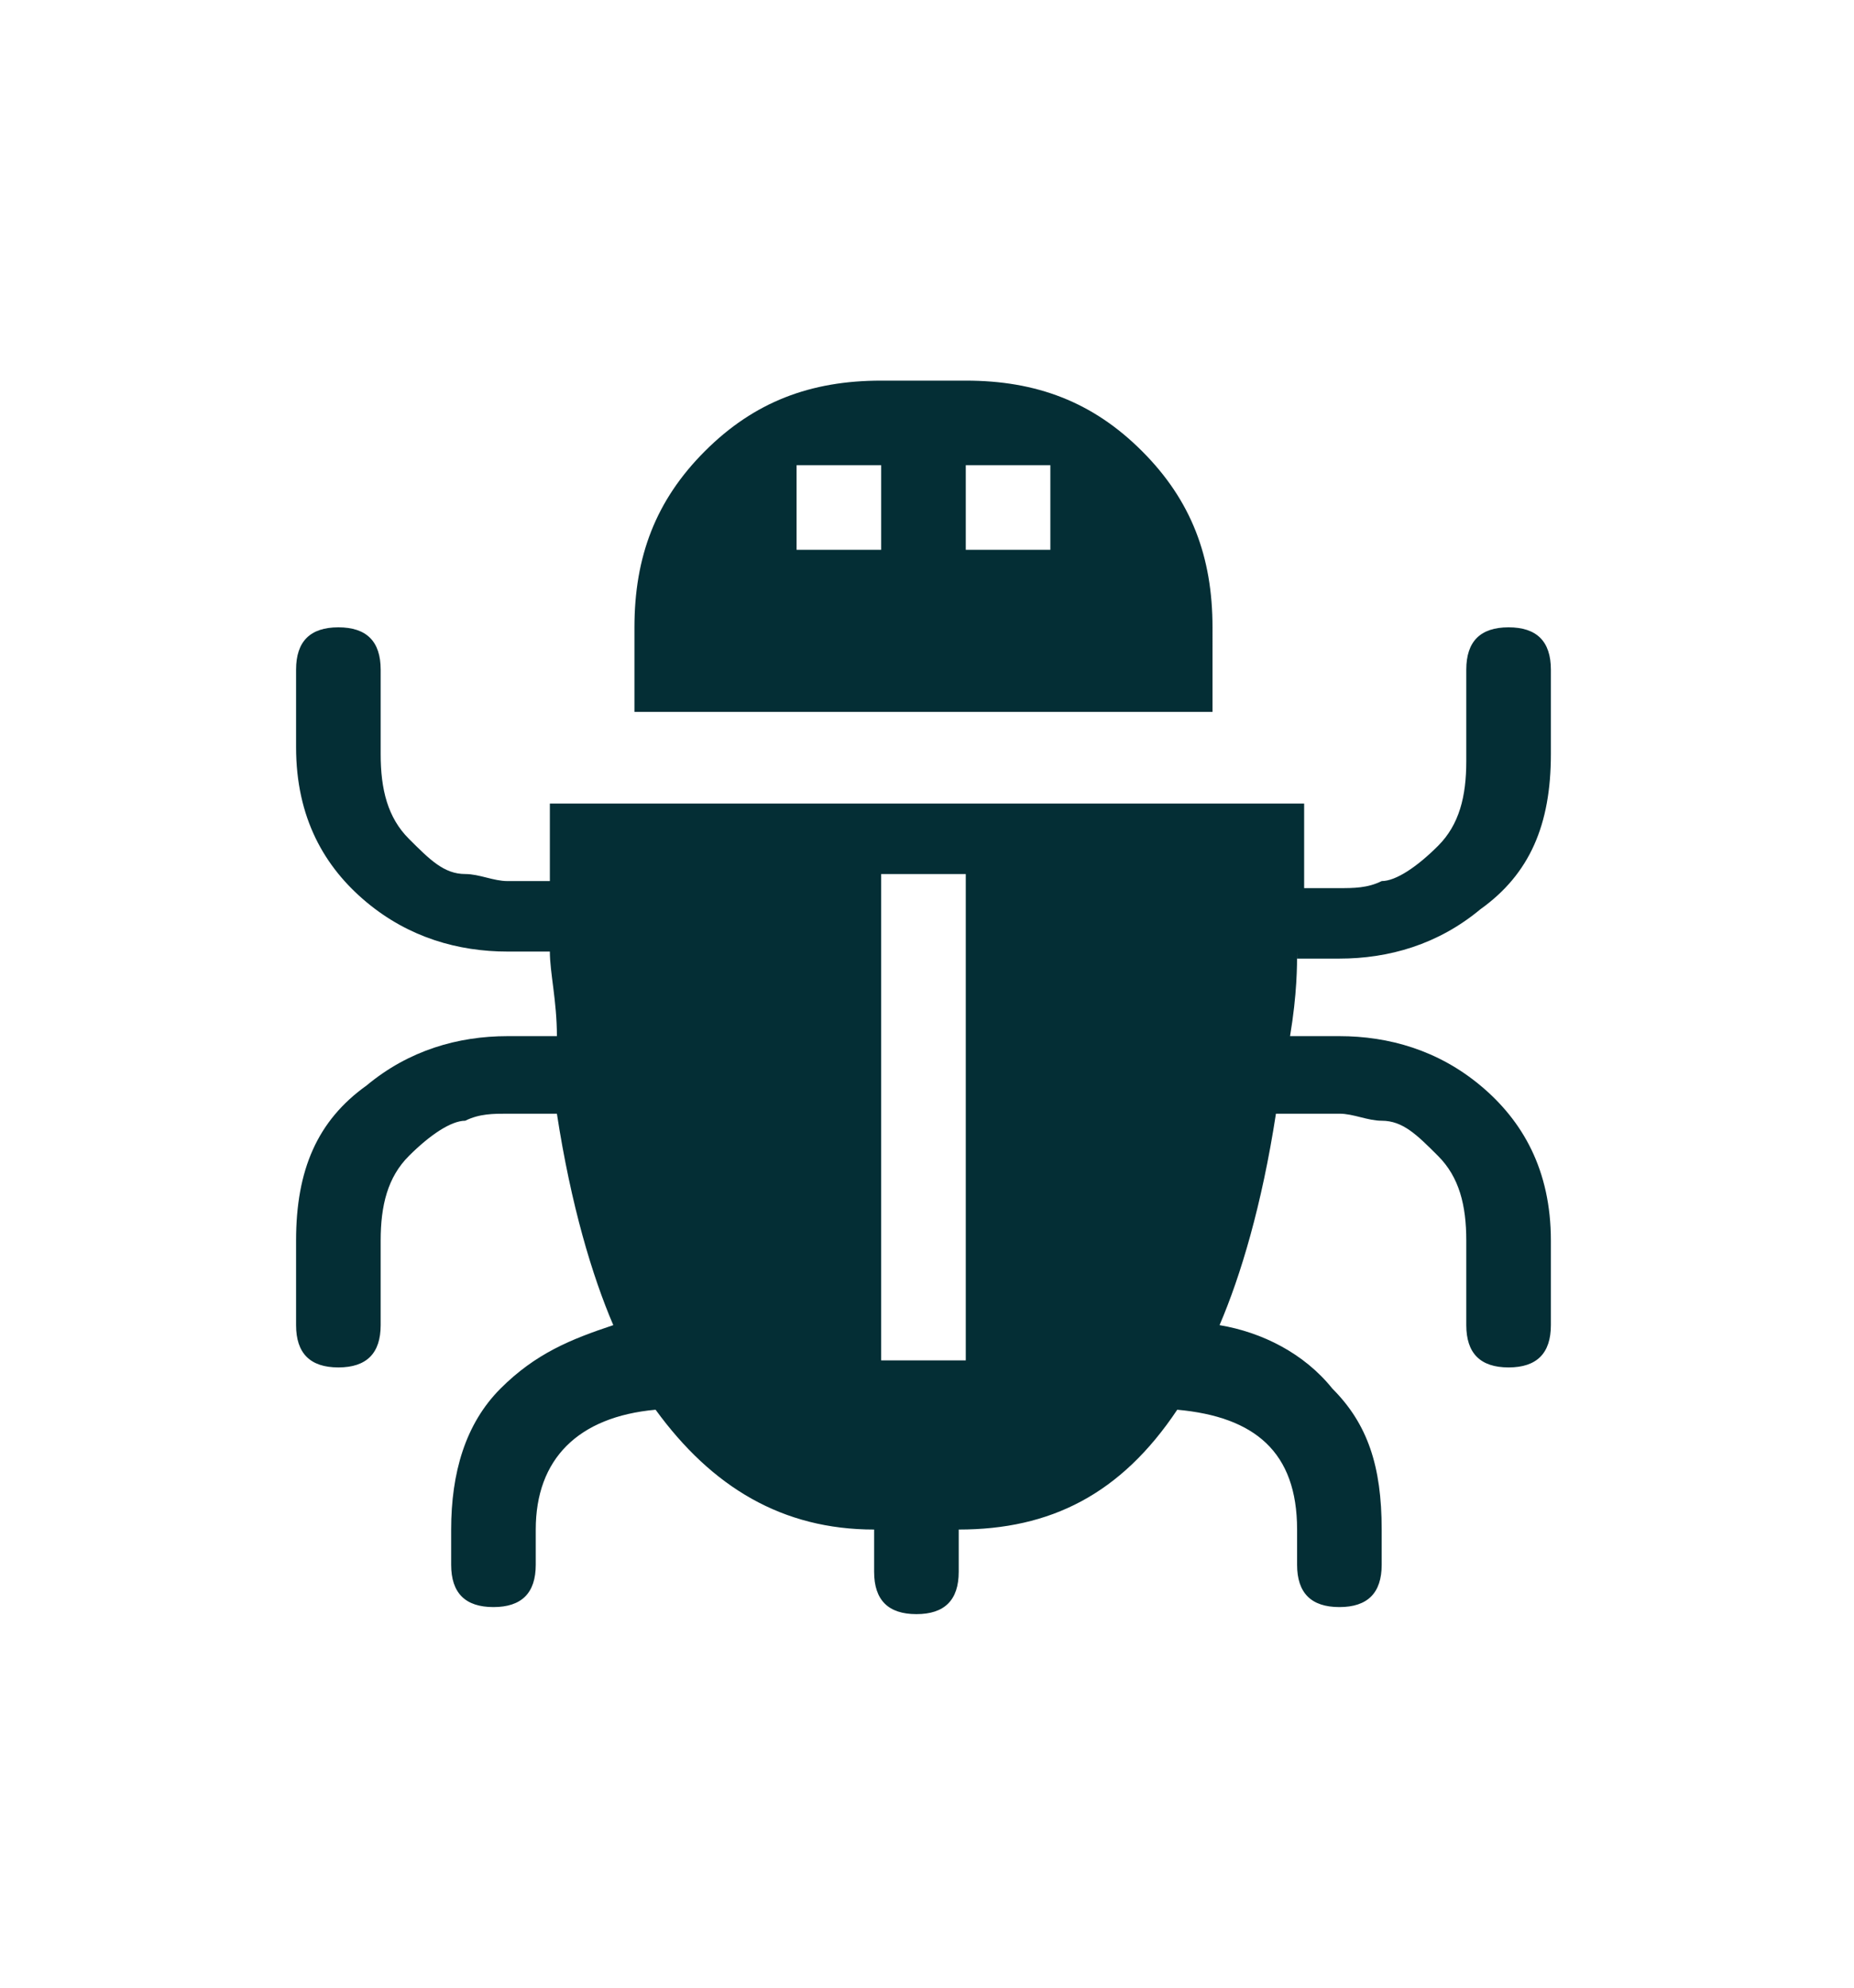 <?xml version="1.0" encoding="utf-8"?>
<!-- Generator: Adobe Illustrator 19.0.0, SVG Export Plug-In . SVG Version: 6.00 Build 0)  -->
<svg version="1.1" id="Capa_1" xmlns="http://www.w3.org/2000/svg" xmlns:xlink="http://www.w3.org/1999/xlink" x="0px" y="0px"
	 viewBox="0 0 26.3 28.2" style="enable-background:new 0 0 26.3 28.2;" xml:space="preserve">
<style type="text/css">
	.st0{fill:#042E35;}
</style>
<path class="st0" d="M18.4,13.5c0,0.2,0,0.6-0.1,1.2h0.7c0.7,0,1.4,0.2,2,0.7c0.6,0.5,1,1.2,1,2.2v1.2c0,0.4-0.2,0.6-0.6,0.6
	c-0.4,0-0.6-0.2-0.6-0.6v-1.2c0-0.5-0.1-0.9-0.4-1.2c-0.3-0.3-0.5-0.5-0.8-0.5c-0.2,0-0.4-0.1-0.6-0.1h-0.9c-0.2,1.3-0.5,2.3-0.8,3
	c0.6,0.1,1.2,0.4,1.6,0.9c0.5,0.5,0.7,1.1,0.7,2h0l0,0.1v0.4c0,0.4-0.2,0.6-0.6,0.6c-0.4,0-0.6-0.2-0.6-0.6v-0.4l0-0.1h0
	c0-1.1-0.6-1.6-1.7-1.7c-0.8,1.2-1.8,1.7-3.1,1.7v0.6c0,0.4-0.2,0.6-0.6,0.6c-0.4,0-0.6-0.2-0.6-0.6v-0.6c-1.3,0-2.3-0.6-3.1-1.7
	c-1.1,0.1-1.7,0.7-1.7,1.7h0l0,0.1v0.4c0,0.4-0.2,0.6-0.6,0.6c-0.4,0-0.6-0.2-0.6-0.6v-0.4l0-0.1h0c0-0.8,0.2-1.5,0.7-2
	c0.5-0.5,1-0.7,1.6-0.9c-0.3-0.7-0.6-1.7-0.8-3H7.2c-0.2,0-0.4,0-0.6,0.1c-0.2,0-0.5,0.2-0.8,0.5c-0.3,0.3-0.4,0.7-0.4,1.2v1.2
	c0,0.4-0.2,0.6-0.6,0.6c-0.4,0-0.6-0.2-0.6-0.6v-1.2c0-1,0.3-1.7,1-2.2c0.6-0.5,1.3-0.7,2-0.7h0.7c0-0.5-0.1-0.9-0.1-1.2H7.2
	c-0.7,0-1.4-0.2-2-0.7c-0.6-0.5-1-1.2-1-2.2V9.5c0-0.4,0.2-0.6,0.6-0.6c0.4,0,0.6,0.2,0.6,0.6v1.2c0,0.5,0.1,0.9,0.4,1.2
	c0.3,0.3,0.5,0.5,0.8,0.5c0.2,0,0.4,0.1,0.6,0.1h0.6v-0.1v-1h10.7v1.2H19c0.2,0,0.4,0,0.6-0.1c0.2,0,0.5-0.2,0.8-0.5
	c0.3-0.3,0.4-0.7,0.4-1.2V9.5c0-0.4,0.2-0.6,0.6-0.6c0.4,0,0.6,0.2,0.6,0.6v1.2c0,1-0.3,1.7-1,2.2c-0.6,0.5-1.3,0.7-2,0.7H18.4z
	 M17.3,10.1H9V8.9c0-1,0.3-1.8,1-2.5c0.7-0.7,1.5-1,2.5-1h1.2c1,0,1.8,0.3,2.5,1c0.7,0.7,1,1.5,1,2.5V10.1z M12.5,6.6h-1.2v1.2h1.2
	V6.6z M13.7,12.4h-1.2v6.9h1.2V12.4z M14.9,6.6h-1.2v1.2h1.2V6.6z"/>
</svg>
